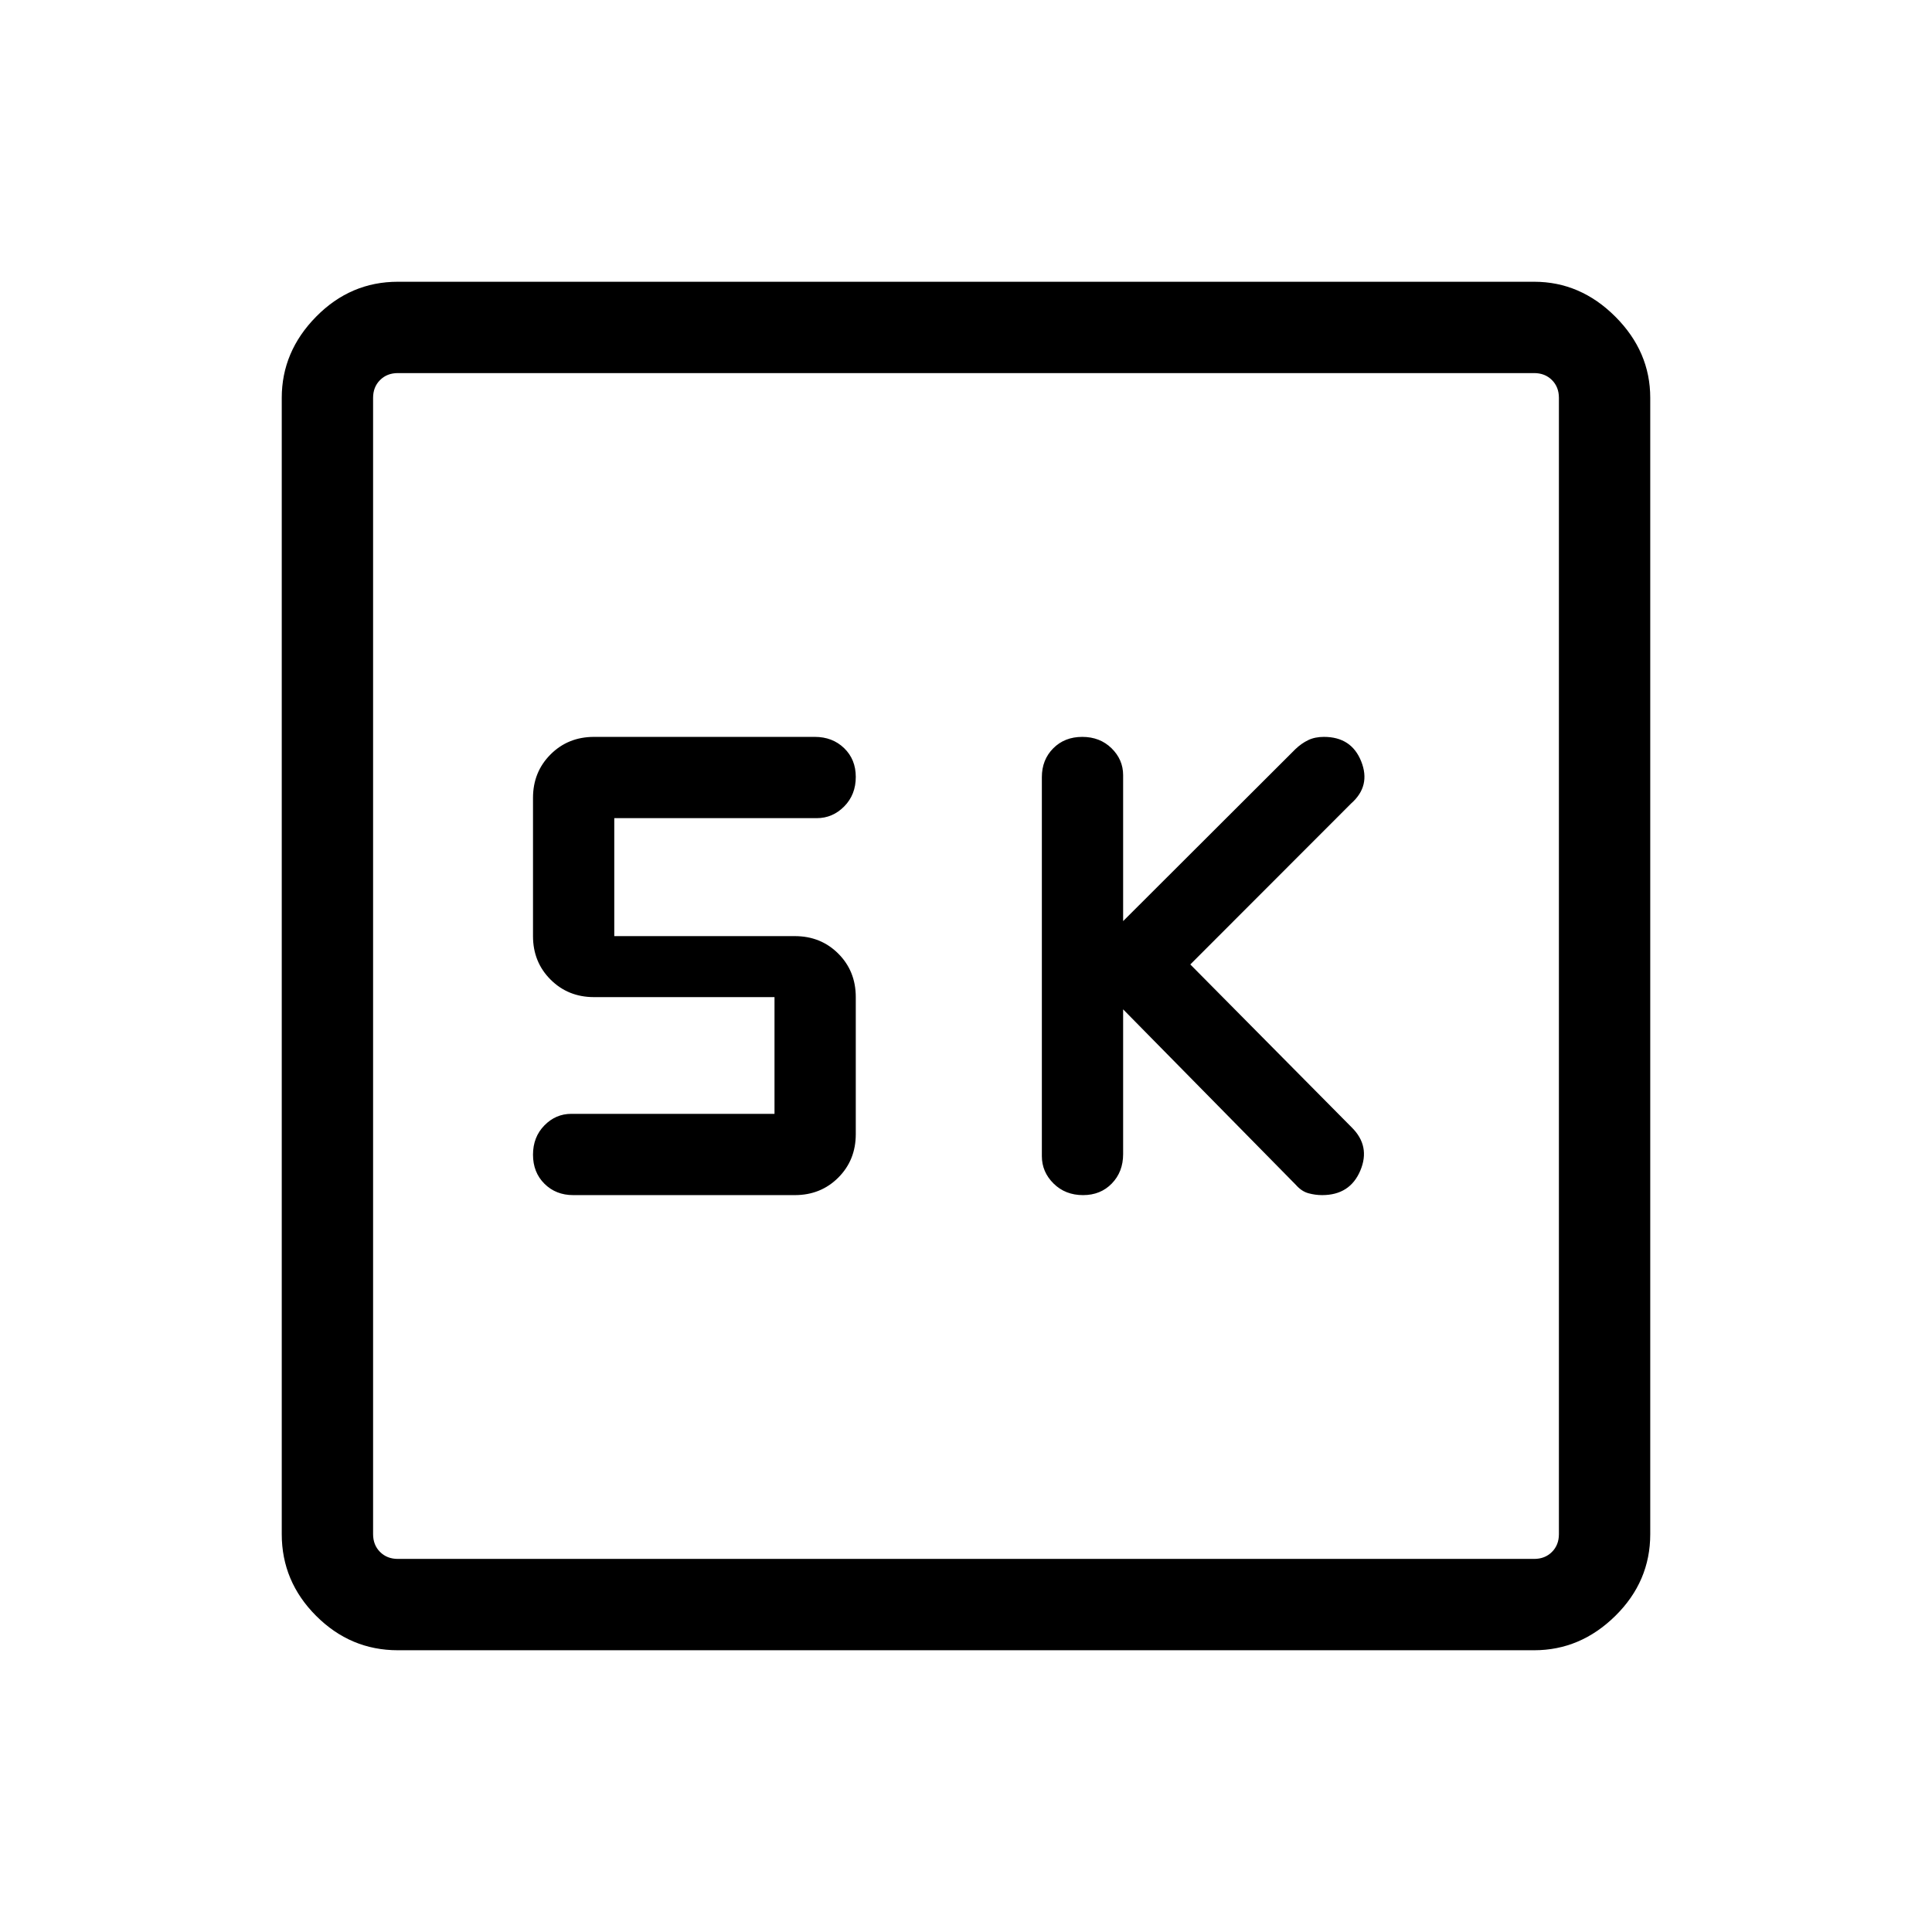 <svg xmlns="http://www.w3.org/2000/svg" width="48" height="48" viewBox="0 96 960 960"><path d="M538.193 689.846q8.691 0 14.287-5.789 5.596-5.788 5.596-14.596v-71.923l85.847 87.231q2.846 3.231 6.241 4.154 3.395.923 6.79.923 13.842 0 18.982-12.192 5.14-12.193-4.321-21.5l-80.155-80.923 79.924-80q9.846-8.692 5-20.885-4.846-12.192-18.538-12.192-4.481 0-7.827 1.616-3.346 1.615-6.327 4.461l-85.616 85.462v-72.539q0-7.716-5.765-13.358-5.766-5.642-14.539-5.642-8.772 0-14.426 5.68-5.654 5.679-5.654 14.32v188.307q0 7.876 5.821 13.63 5.822 5.755 14.68 5.755Zm-253.347 0h110.077q12.919 0 21.614-8.695 8.694-8.694 8.694-21.613v-68.077q0-12.919-8.694-21.613-8.695-8.694-21.614-8.694h-89.692v-58.616h100.615q7.876 0 13.63-5.821 5.755-5.821 5.755-14.679 0-8.692-5.789-14.288-5.788-5.596-14.596-5.596H295.154q-12.871 0-21.589 8.718-8.718 8.719-8.718 21.59v68.692q0 12.871 8.718 21.589 8.718 8.718 21.589 8.718h89.693v58.001H283.846q-7.716 0-13.357 5.765-5.642 5.766-5.642 14.539 0 8.772 5.679 14.426 5.68 5.654 14.32 5.654Zm-87.152 226.153q-23.529 0-40.611-17.082-17.082-17.082-17.082-40.611V293.694q0-23 17.082-40.346 17.082-17.347 40.611-17.347h564.612q23 0 40.346 17.347 17.347 17.346 17.347 40.346v564.612q0 23.529-17.347 40.611-17.346 17.082-40.346 17.082H197.694Zm0-45.384h564.612q5.385 0 8.847-3.462 3.462-3.462 3.462-8.847V293.694q0-5.385-3.462-8.847-3.462-3.462-8.847-3.462H197.694q-5.385 0-8.847 3.462-3.462 3.462-3.462 8.847v564.612q0 5.385 3.462 8.847 3.462 3.462 8.847 3.462Zm-12.309-589.23v589.23-589.23Z"/></svg>